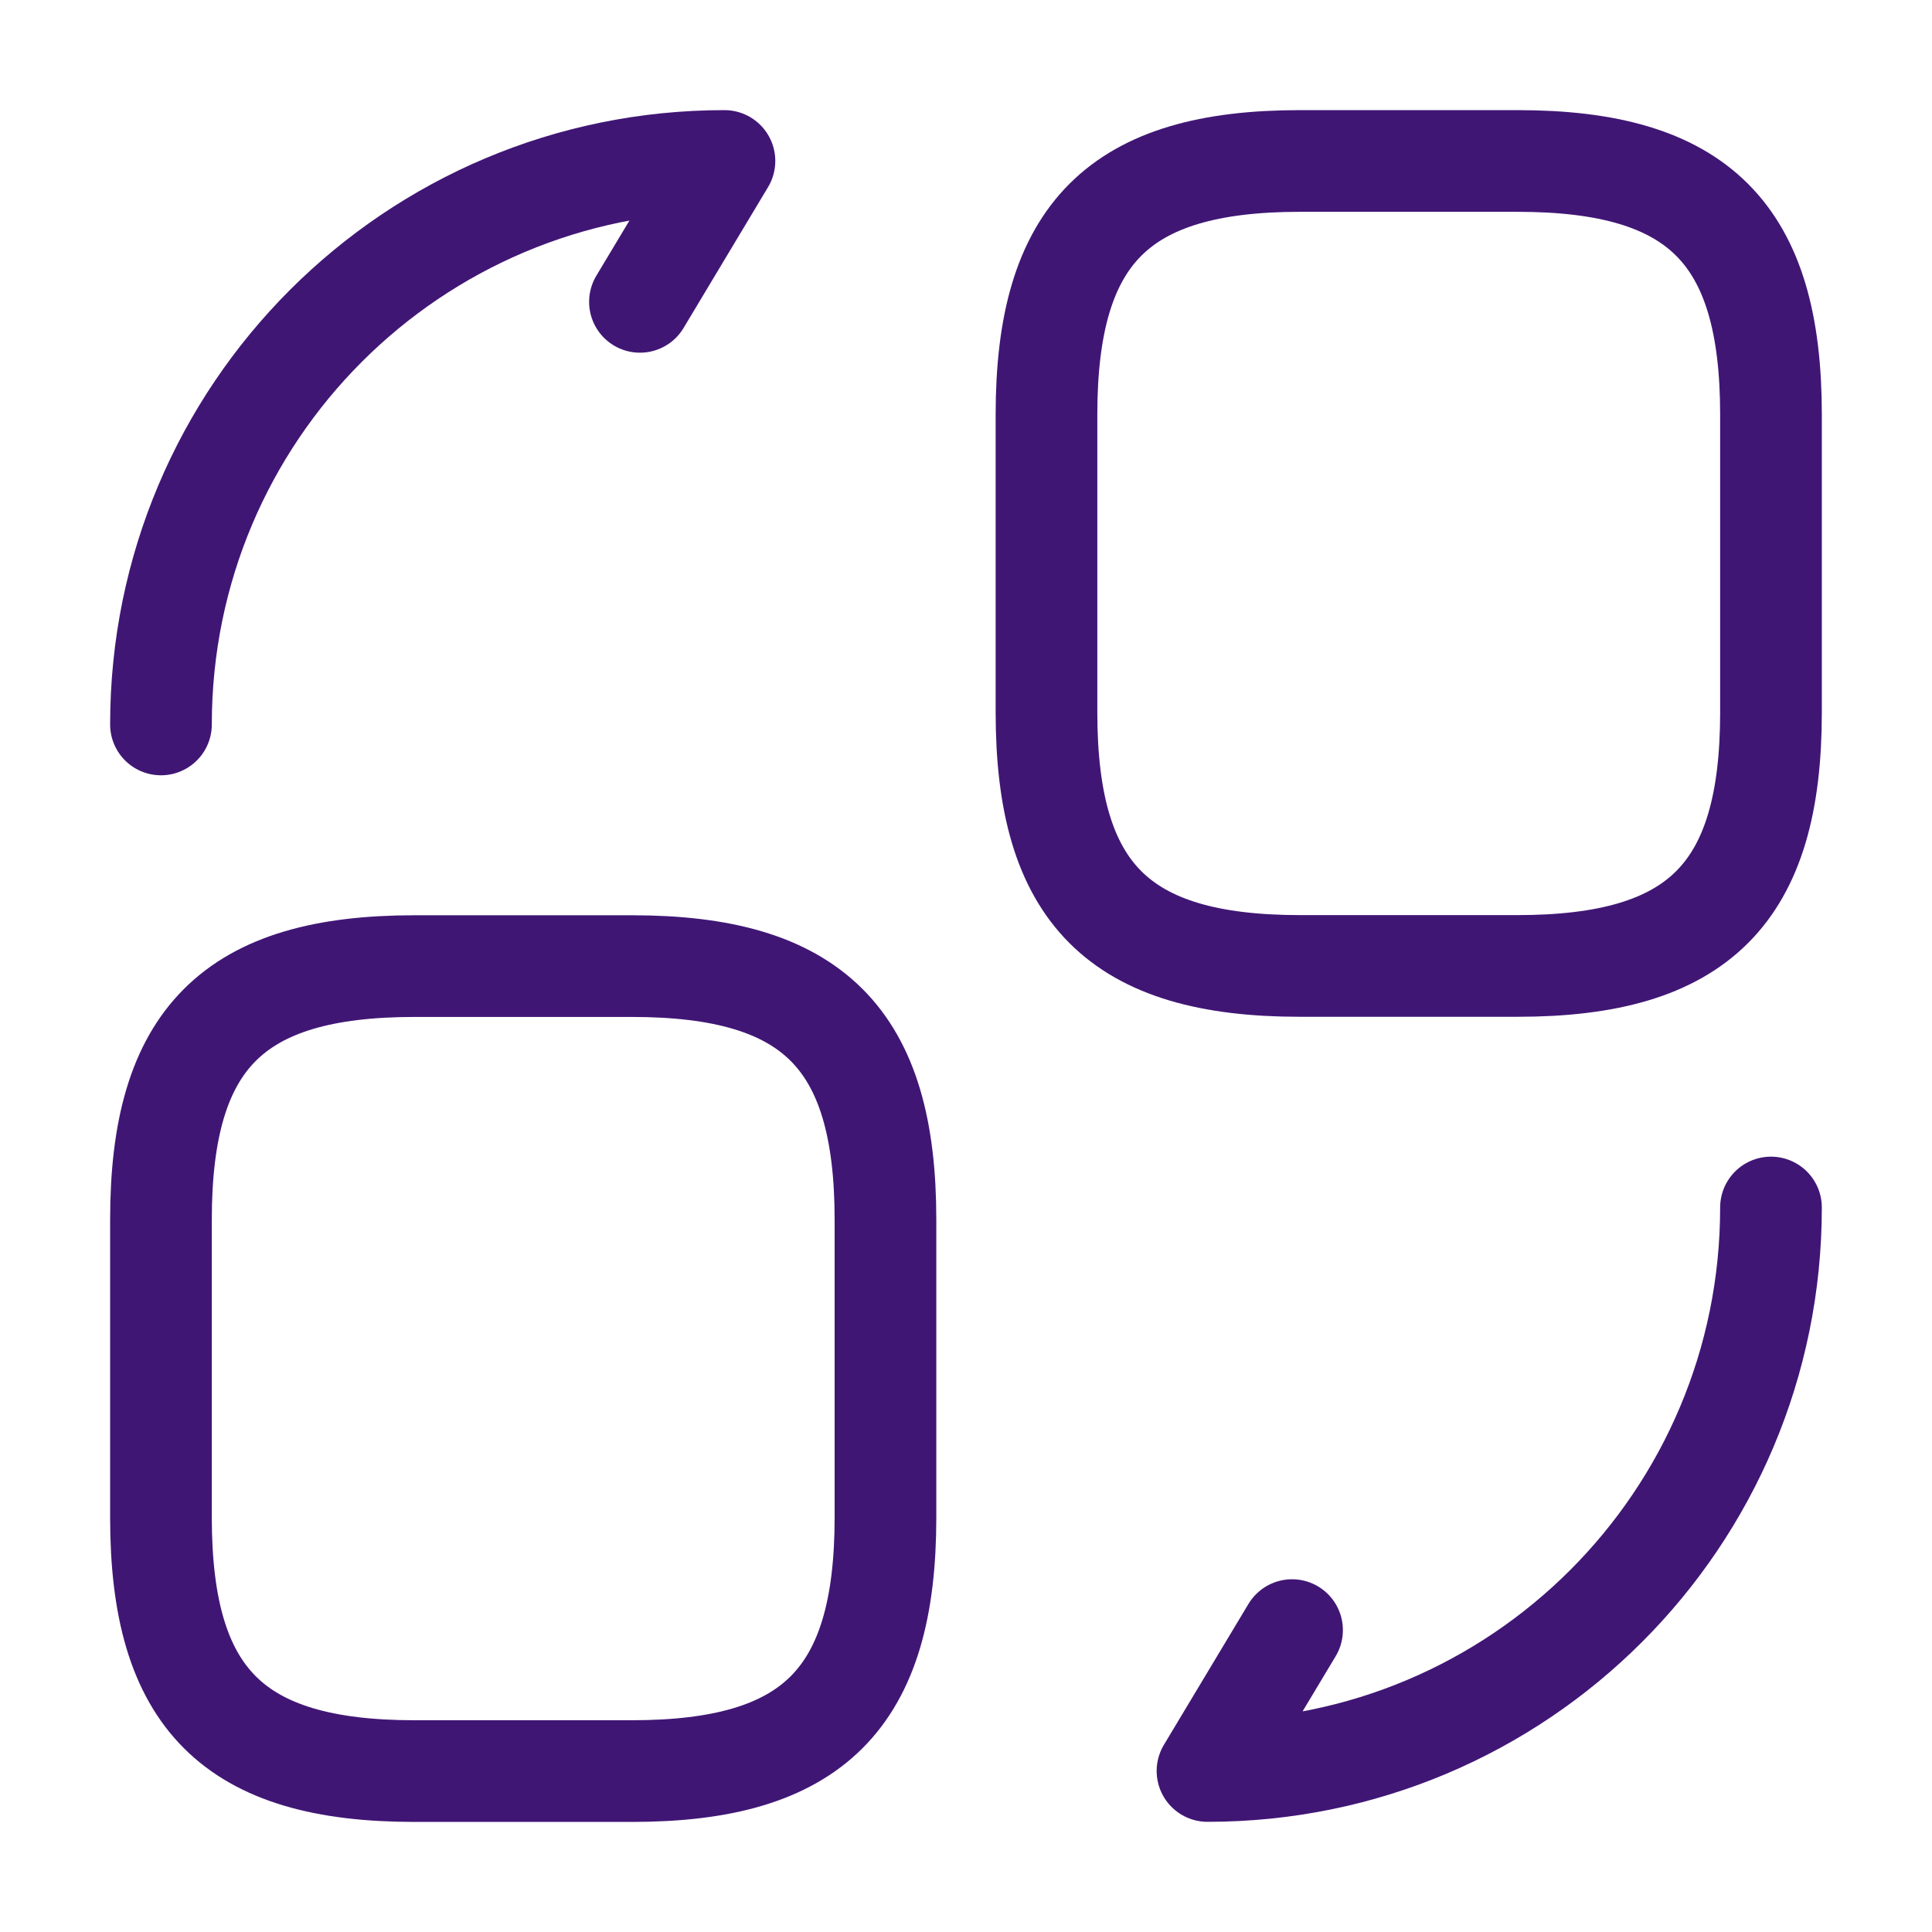<svg width="38" height="38" viewBox="0 0 38 38" fill="none" xmlns="http://www.w3.org/2000/svg">
<g id="vuesax/linear/convertshape">
<g id="convertshape">
<path id="Vector" d="M34.833 8.154V14.012C34.833 17.574 33.408 18.999 29.846 18.999H25.57C22.008 18.999 20.583 17.574 20.583 14.012V8.154C20.583 4.591 22.008 3.166 25.57 3.166H29.846C33.408 3.166 34.833 4.591 34.833 8.154Z" stroke="#401675" stroke-width="2" stroke-linecap="round" stroke-linejoin="round"/>
<path id="Vector_2" d="M17.416 23.989V29.848C17.416 33.41 15.991 34.835 12.428 34.835H8.154C4.591 34.835 3.166 33.41 3.166 29.848V23.989C3.166 20.427 4.591 19.002 8.154 19.002H12.428C15.991 19.002 17.416 20.427 17.416 23.989Z" stroke="#401675" stroke-width="2" stroke-linecap="round" stroke-linejoin="round"/>
<path id="Vector_3" d="M34.833 23.75C34.833 29.878 29.878 34.833 23.75 34.833L25.413 32.062" stroke="#401675" stroke-width="2" stroke-linecap="round" stroke-linejoin="round"/>
<path id="Vector_4" d="M3.166 14.249C3.166 8.122 8.122 3.166 14.249 3.166L12.587 5.937" stroke="#401675" stroke-width="2" stroke-linecap="round" stroke-linejoin="round"/>
</g>
</g>
</svg>
